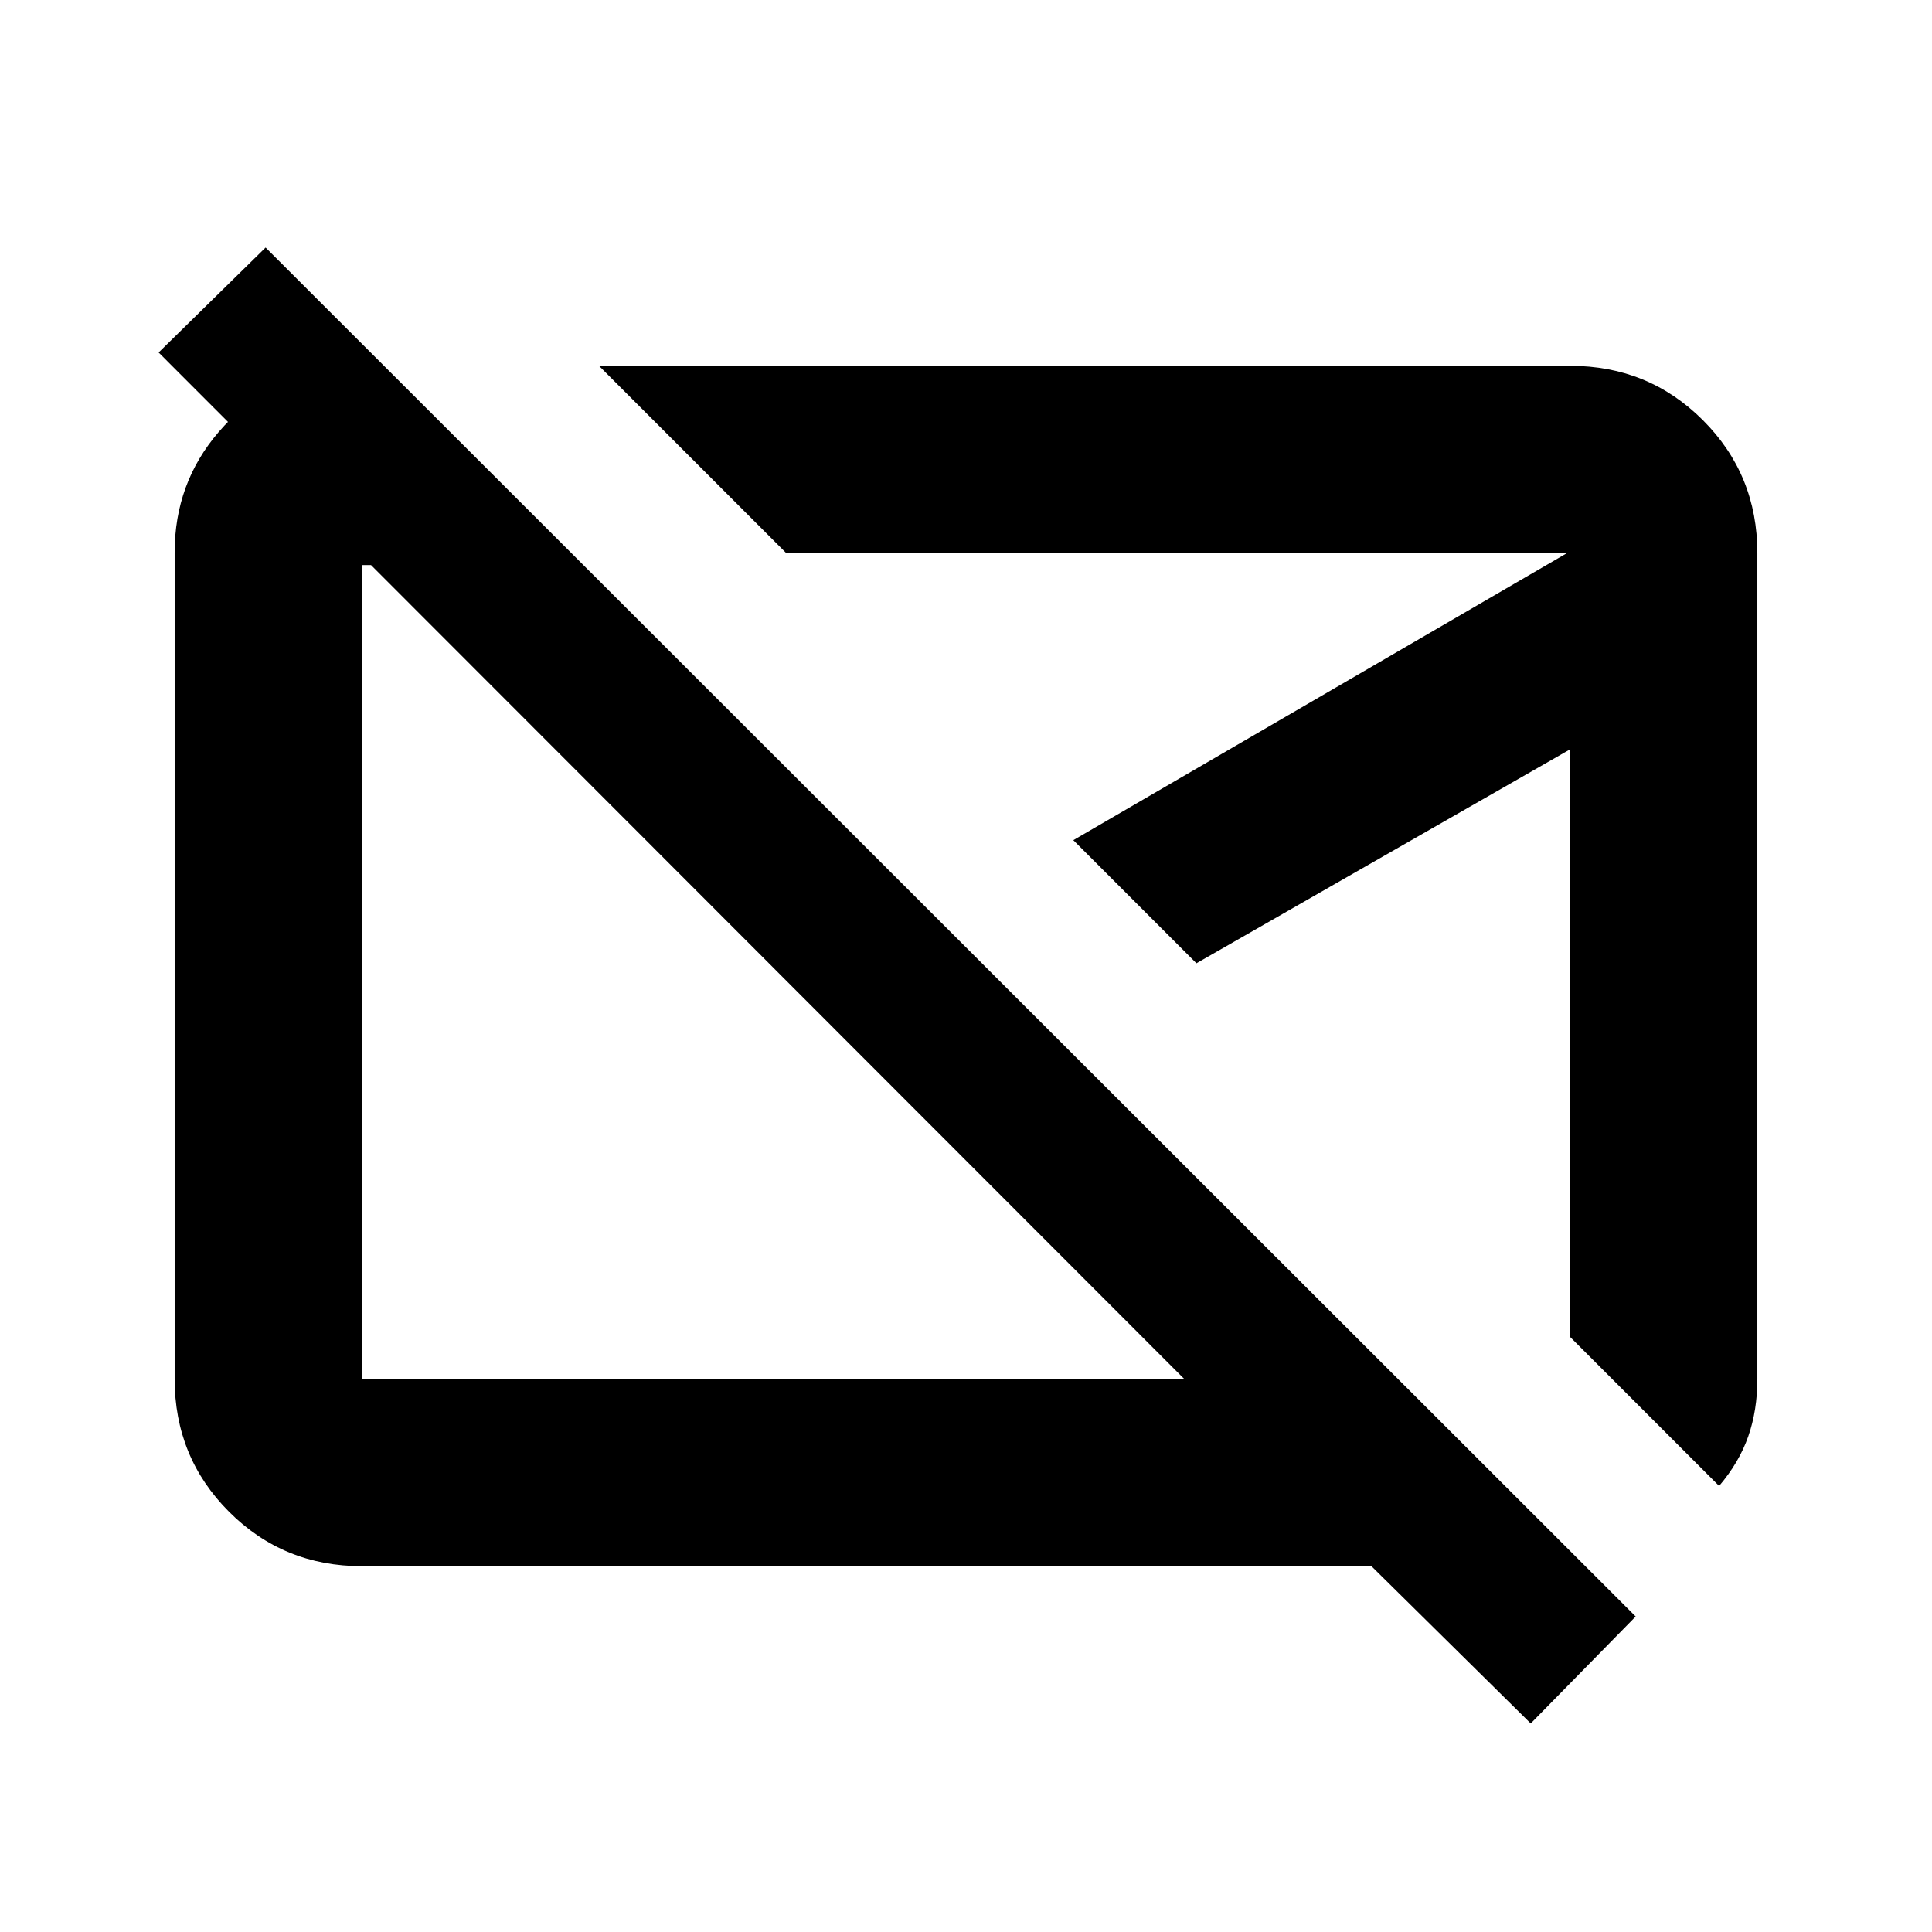 <svg xmlns="http://www.w3.org/2000/svg" height="20" viewBox="0 -960 960 960" width="20"><path d="M383.87-479.37Zm201.8-11.3Zm174.94 387.04-79.15-78.15H179.78q-38.94 0-65.97-27.04t-27.03-66V-685.5q0-34.44 21.93-59.9 21.93-25.47 54.25-31.12h29.5l97.3 97.3H179.78v404.44h408.68L78.82-784.85 131.98-837l680.78 680.22-52.15 53.15Zm93.61-118-74-74v-292.06L594.5-481.35l-61.17-61.17 245.39-142.7H390.63l-93-93h482.59q38.94 0 65.97 27.03t27.03 65.97v410.42q0 15.53-4.5 28.46-4.5 12.94-14.5 24.71Z"/></svg>